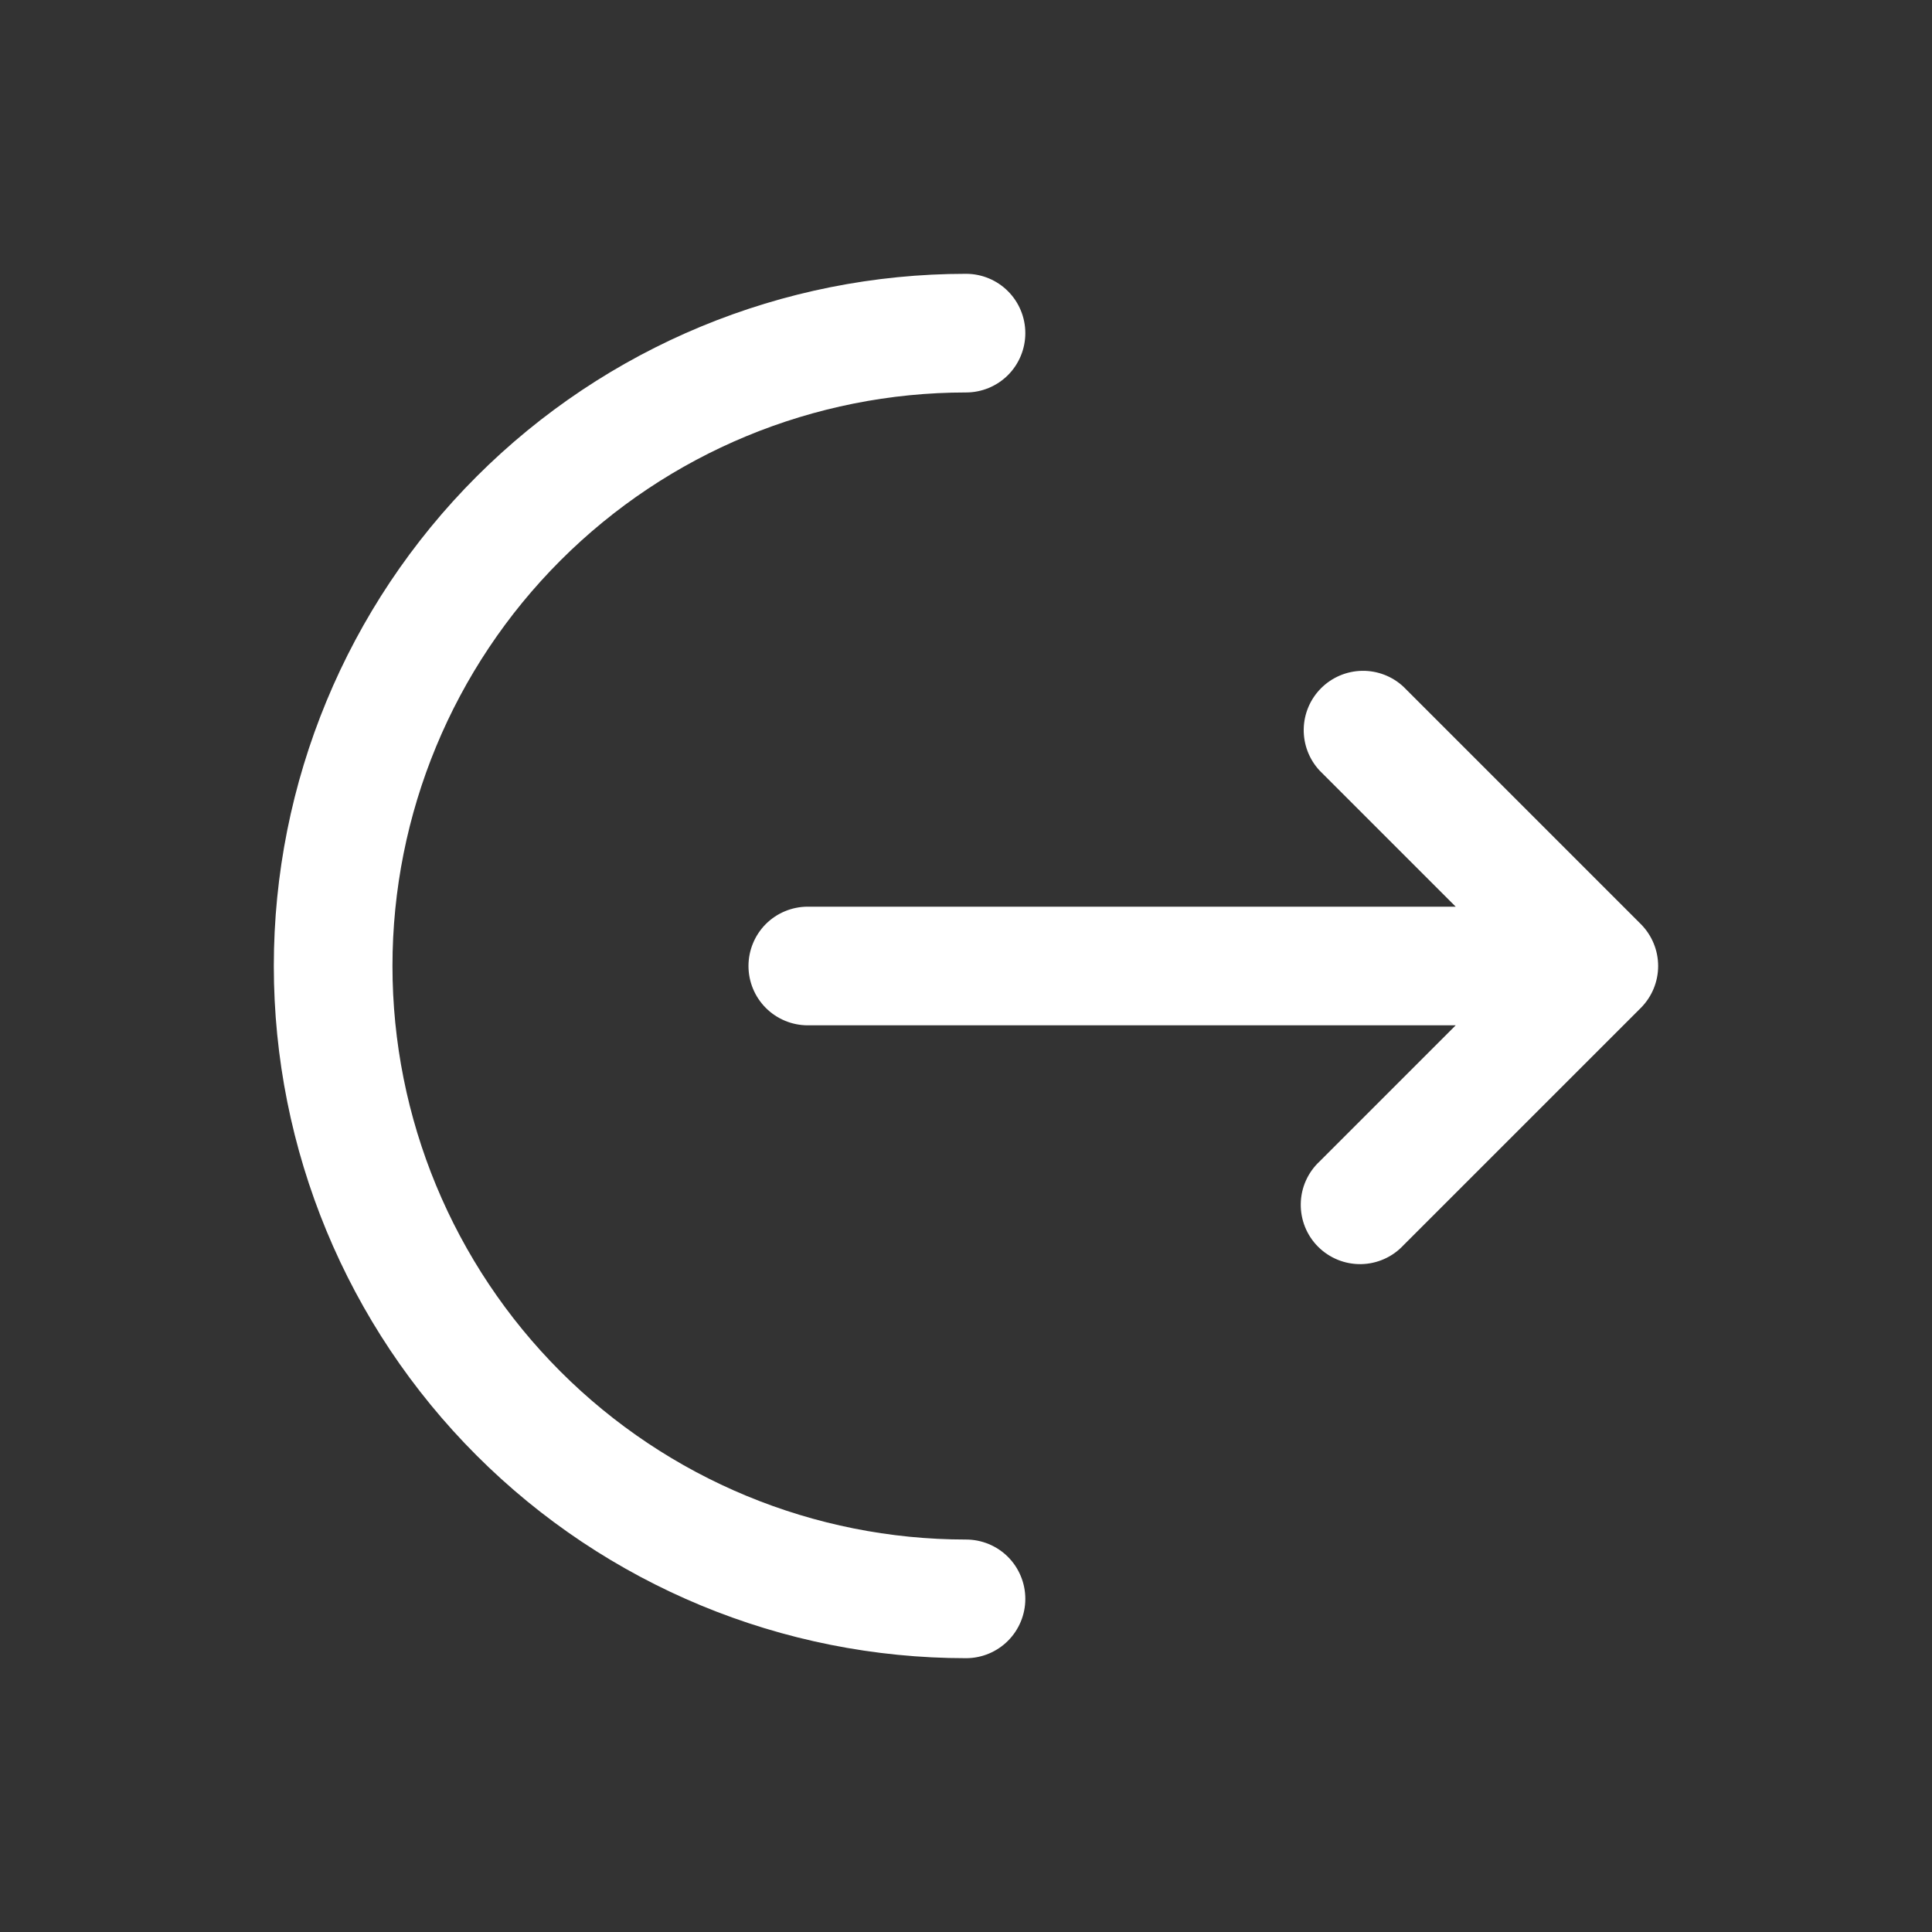 <svg width="51" height="51" viewBox="0 0 51 51" fill="none" xmlns="http://www.w3.org/2000/svg">
<rect x="0" y="0" width="51" height="51" fill="#333333" stroke="none"/>
<path d="M25.5 7.228C25.916 7.228 26.314 7.393 26.608 7.687C26.901 7.98 27.066 8.379 27.066 8.794C27.066 9.209 26.901 9.608 26.608 9.902C26.314 10.195 25.916 10.36 25.5 10.36C21.485 10.36 17.634 11.955 14.795 14.795C11.956 17.634 10.36 21.485 10.36 25.5C10.36 29.515 11.956 33.366 14.795 36.205C17.634 39.045 21.485 40.64 25.5 40.64C25.916 40.64 26.314 40.805 26.608 41.098C26.901 41.392 27.066 41.791 27.066 42.206C27.066 42.621 26.901 43.02 26.608 43.313C26.314 43.607 25.916 43.772 25.5 43.772C20.654 43.772 16.006 41.847 12.58 38.42C9.153 34.994 7.228 30.346 7.228 25.5C7.228 20.654 9.153 16.006 12.58 12.58C16.006 9.153 20.654 7.228 25.5 7.228Z" fill="white"/>
<path d="M34.835 20.342C34.558 20.045 34.408 19.652 34.415 19.247C34.422 18.841 34.586 18.454 34.873 18.167C35.16 17.88 35.547 17.716 35.953 17.708C36.359 17.701 36.752 17.852 37.048 18.128L43.313 24.393C43.606 24.687 43.771 25.085 43.771 25.5C43.771 25.915 43.606 26.313 43.313 26.607L37.048 32.871C36.905 33.025 36.732 33.149 36.54 33.234C36.348 33.32 36.141 33.366 35.93 33.37C35.72 33.373 35.511 33.335 35.316 33.256C35.121 33.177 34.944 33.06 34.795 32.911C34.646 32.763 34.529 32.585 34.45 32.39C34.372 32.195 34.333 31.986 34.337 31.776C34.34 31.566 34.386 31.358 34.472 31.166C34.558 30.974 34.681 30.801 34.835 30.658L38.427 27.066H21.324C20.909 27.066 20.51 26.901 20.216 26.607C19.923 26.314 19.758 25.915 19.758 25.5C19.758 25.085 19.923 24.686 20.216 24.392C20.51 24.099 20.909 23.934 21.324 23.934H38.427L34.835 20.342Z" fill="white"/>
</svg>
